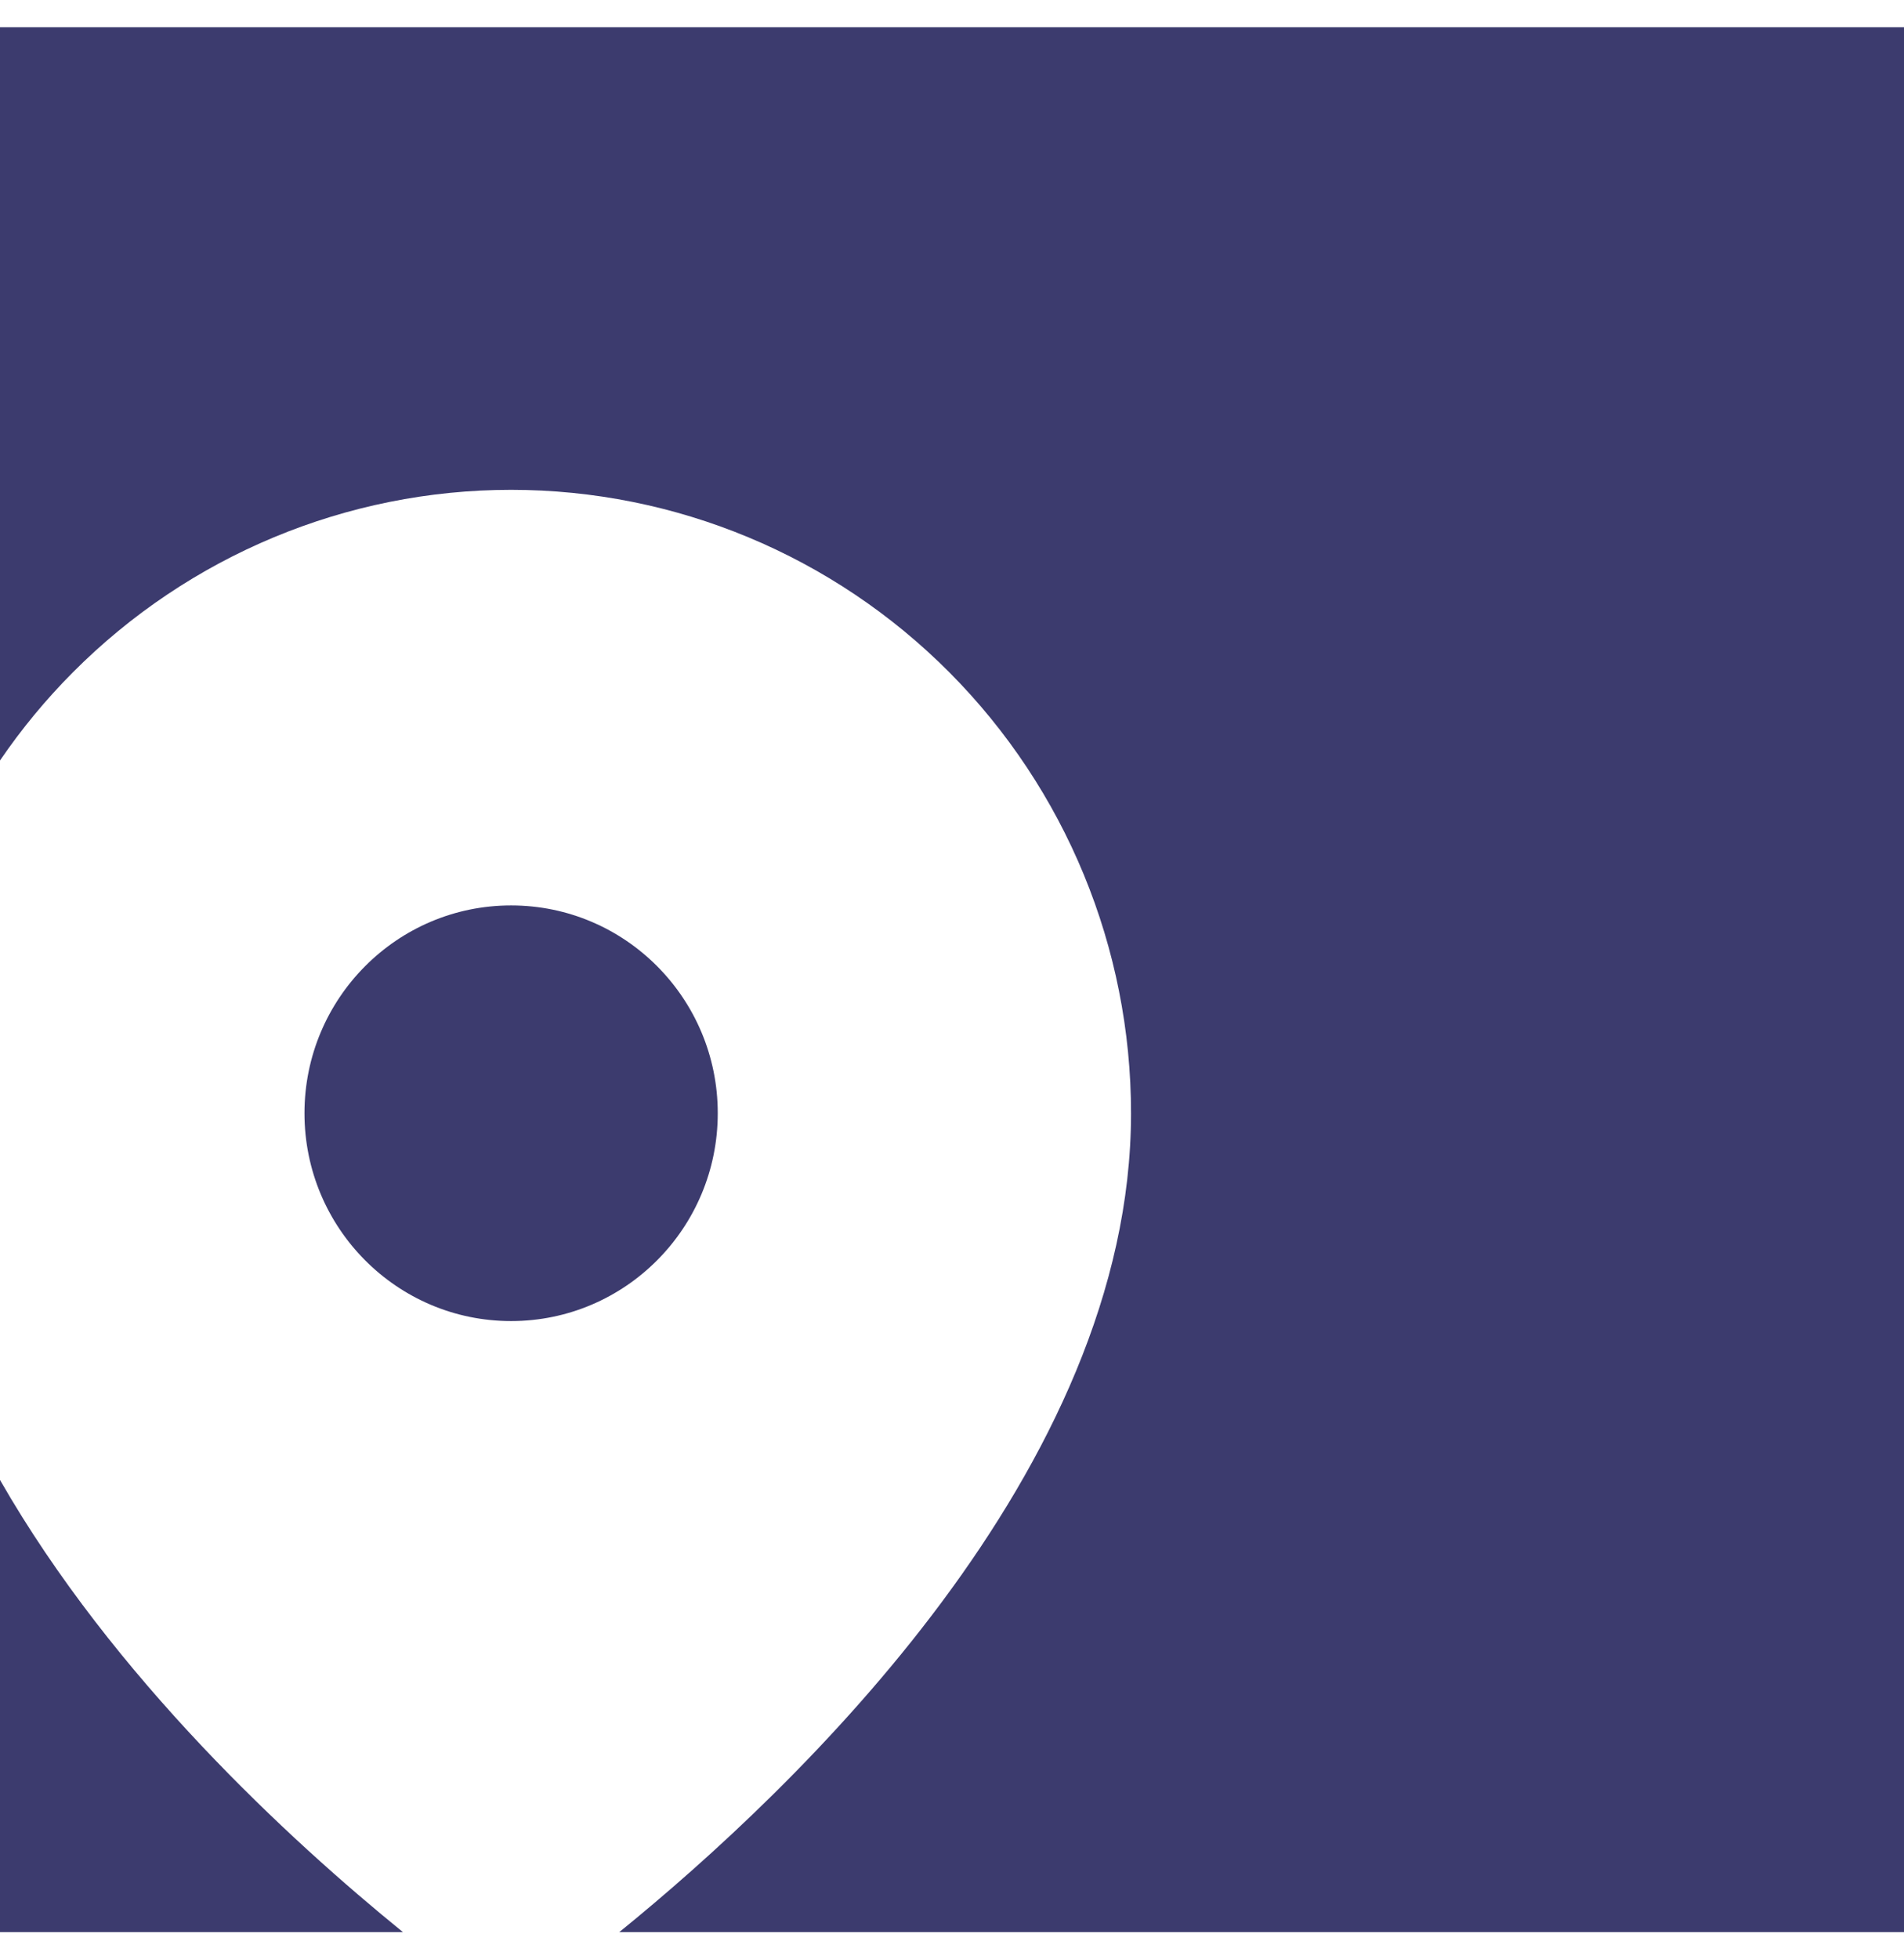 <svg width="35" height="36" viewBox="0 0 35 36" fill="none" xmlns="http://www.w3.org/2000/svg">
<path fill-rule="evenodd" clip-rule="evenodd" d="M35 0.5H0V13.973C0.393 13.397 0.84 12.855 1.338 12.355C3.475 10.207 6.373 9 9.395 9C12.418 9 15.316 10.207 17.453 12.355C19.59 14.503 20.791 17.417 20.791 20.454C20.791 26.995 14.65 32.849 11.384 35.5H35V0.5ZM7.407 35.5C5.328 33.812 2.083 30.826 0 27.192V35.5H7.407ZM9.395 24.273C11.493 24.273 13.194 22.563 13.194 20.454C13.194 18.346 11.493 16.636 9.395 16.636C7.298 16.636 5.597 18.346 5.597 20.454C5.597 22.563 7.298 24.273 9.395 24.273Z" fill="#3C3B6E"/>
</svg>
